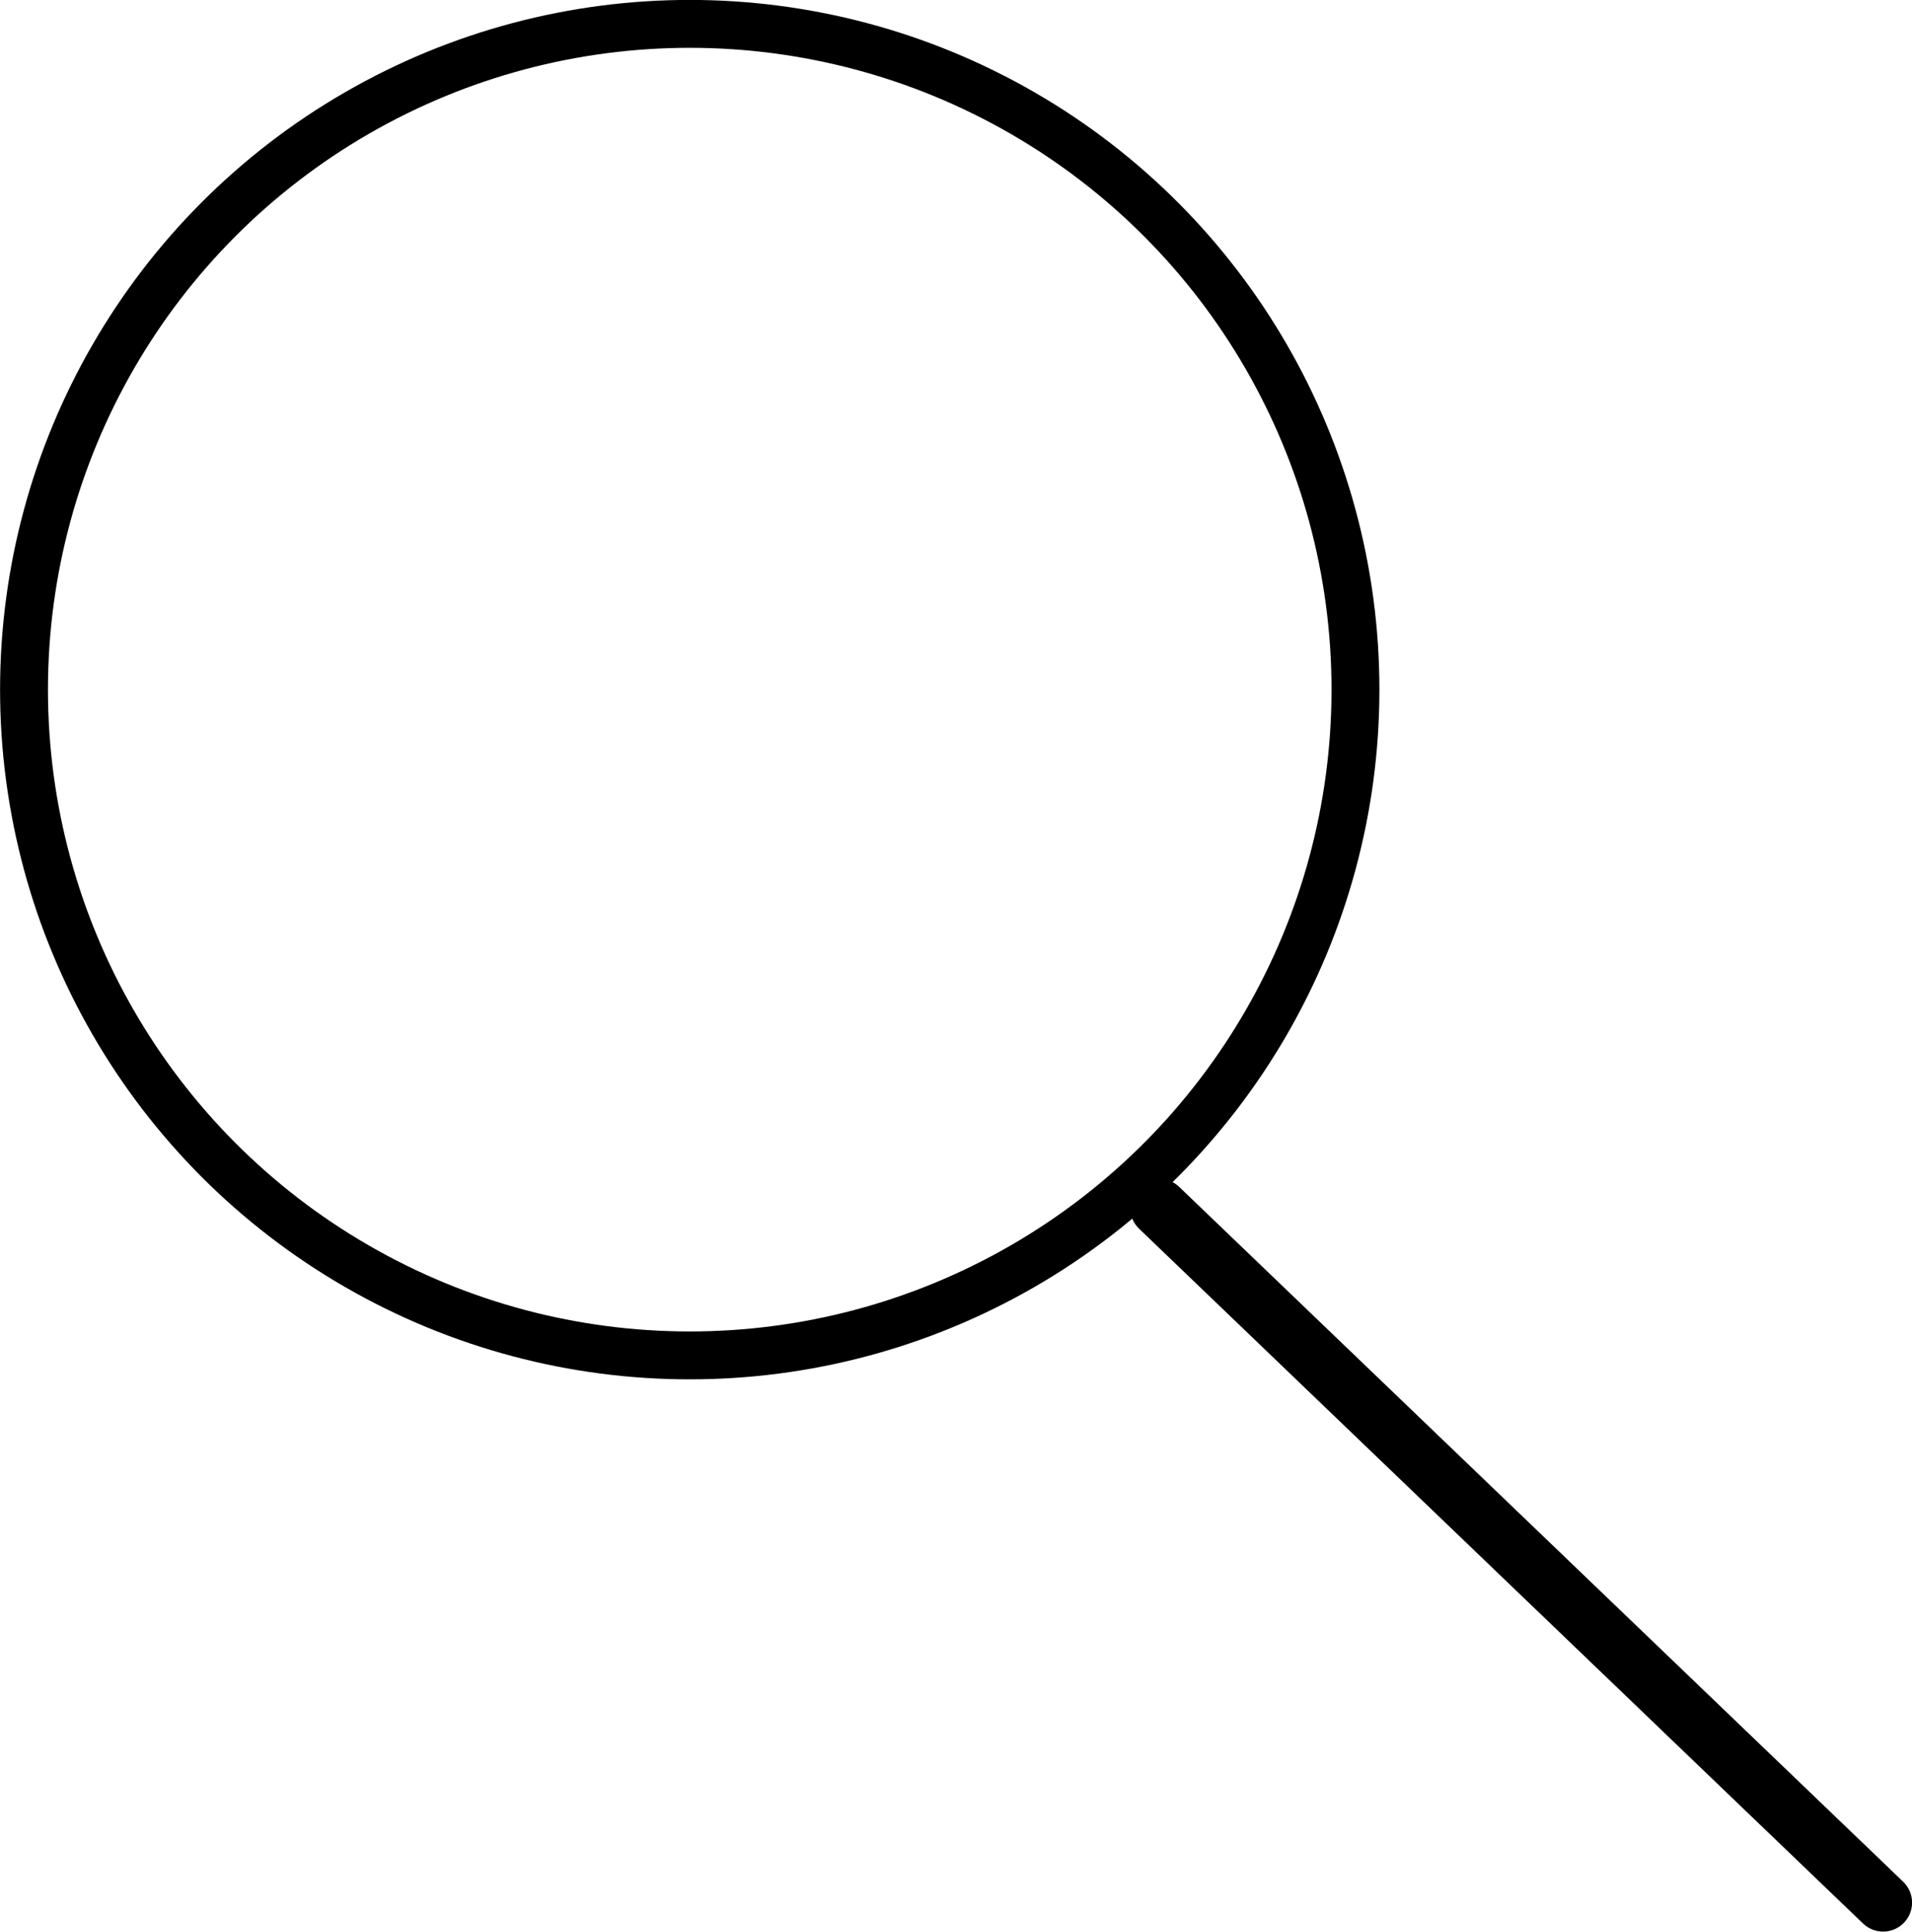 <?xml version="1.0" encoding="UTF-8" standalone="no"?>
<!-- Created with Inkscape (http://www.inkscape.org/) -->

<svg
   width="13.694"
   height="13.834"
   viewBox="0 0 13.694 13.834"
   version="1.1"
   id="svg1"
   inkscape:version="1.3.2 (091e20ef0f, 2023-11-25, custom)"
   sodipodi:docname="drawing.svg"
   xmlns:inkscape="http://www.inkscape.org/namespaces/inkscape"
   xmlns:sodipodi="http://sodipodi.sourceforge.net/DTD/sodipodi-0.dtd"
   xmlns="http://www.w3.org/2000/svg"
   xmlns:svg="http://www.w3.org/2000/svg">
  <sodipodi:namedview
     id="namedview1"
     pagecolor="#ffffff"
     bordercolor="#000000"
     borderopacity="0.25"
     inkscape:showpageshadow="2"
     inkscape:pageopacity="0.0"
     inkscape:pagecheckerboard="0"
     inkscape:deskcolor="#d1d1d1"
     inkscape:document-units="px"
     inkscape:zoom="65.8125"
     inkscape:cx="7.9848053"
     inkscape:cy="8.0607787"
     inkscape:window-width="2240"
     inkscape:window-height="1323"
     inkscape:window-x="0"
     inkscape:window-y="0"
     inkscape:window-maximized="1"
     inkscape:current-layer="layer1" />
  <defs
     id="defs1" />
  <g
     inkscape:label="Layer 1"
     inkscape:groupmode="layer"
     id="layer1"
     transform="translate(-0.011,-0.013)">
    <circle
       style="fill:none;stroke:#000000;stroke-width:0.343;stroke-linecap:round;stroke-linejoin:round;stroke-dasharray:none"
       id="path1"
       cx="4.951"
       cy="4.952"
       r="4.768" />
    <path
       style="fill:none;stroke:#000000;stroke-width:0.415;stroke-linecap:round;stroke-linejoin:round;stroke-dasharray:none"
       d="M 8.313,8.663 C 13.498,13.639 13.498,13.639 13.498,13.639"
       id="path2" />
  </g>
</svg>

